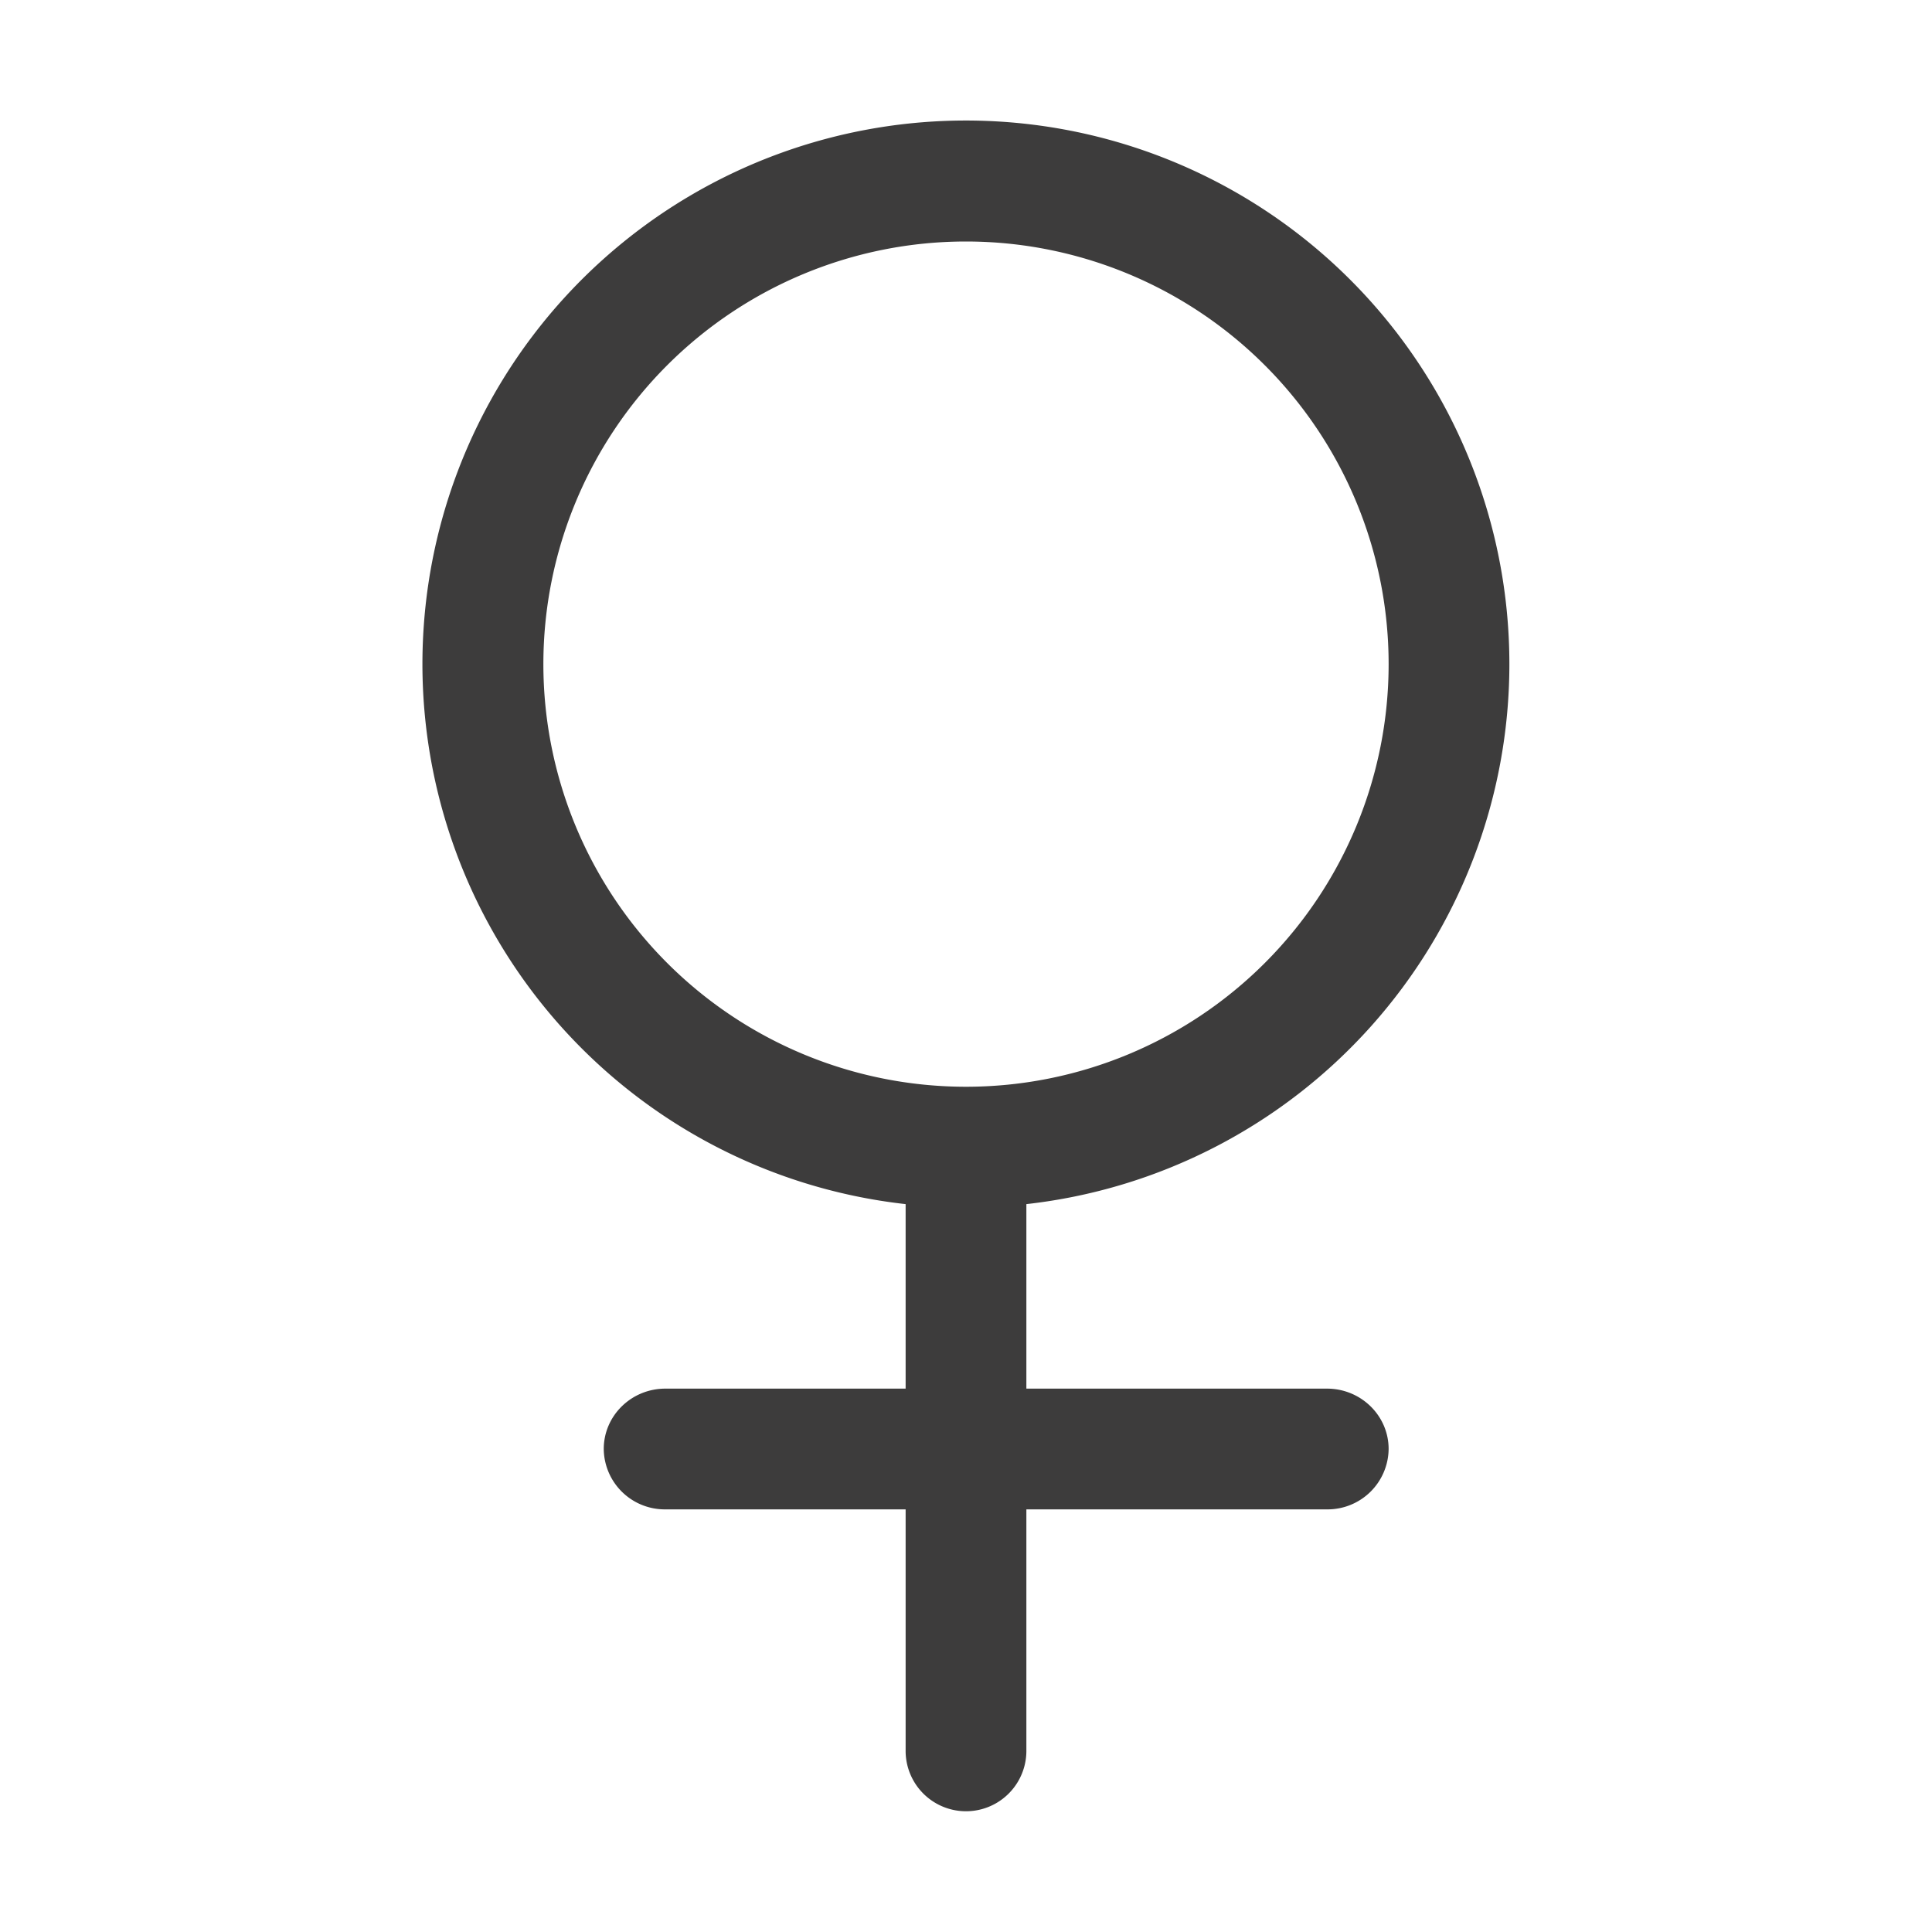<svg xmlns="http://www.w3.org/2000/svg" width="20" height="20" fill="none" viewBox="0 0 20 20">
  <path fill="#3D3C3C" fill-rule="evenodd" d="M10 2.5a4.375 4.375 0 1 0 0 8.75 4.375 4.375 0 0 0 0-8.75Zm5.625 4.375a5.626 5.626 0 0 1-5 5.59v1.91h3.112c.352 0 .638.28.638.625a.632.632 0 0 1-.638.625h-3.112v2.5a.625.625 0 1 1-1.25 0v-2.5H6.888A.632.632 0 0 1 6.25 15c0-.345.286-.625.638-.625h2.487v-1.91a5.626 5.626 0 1 1 6.25-5.59Z" clip-rule="evenodd"/>
</svg>
